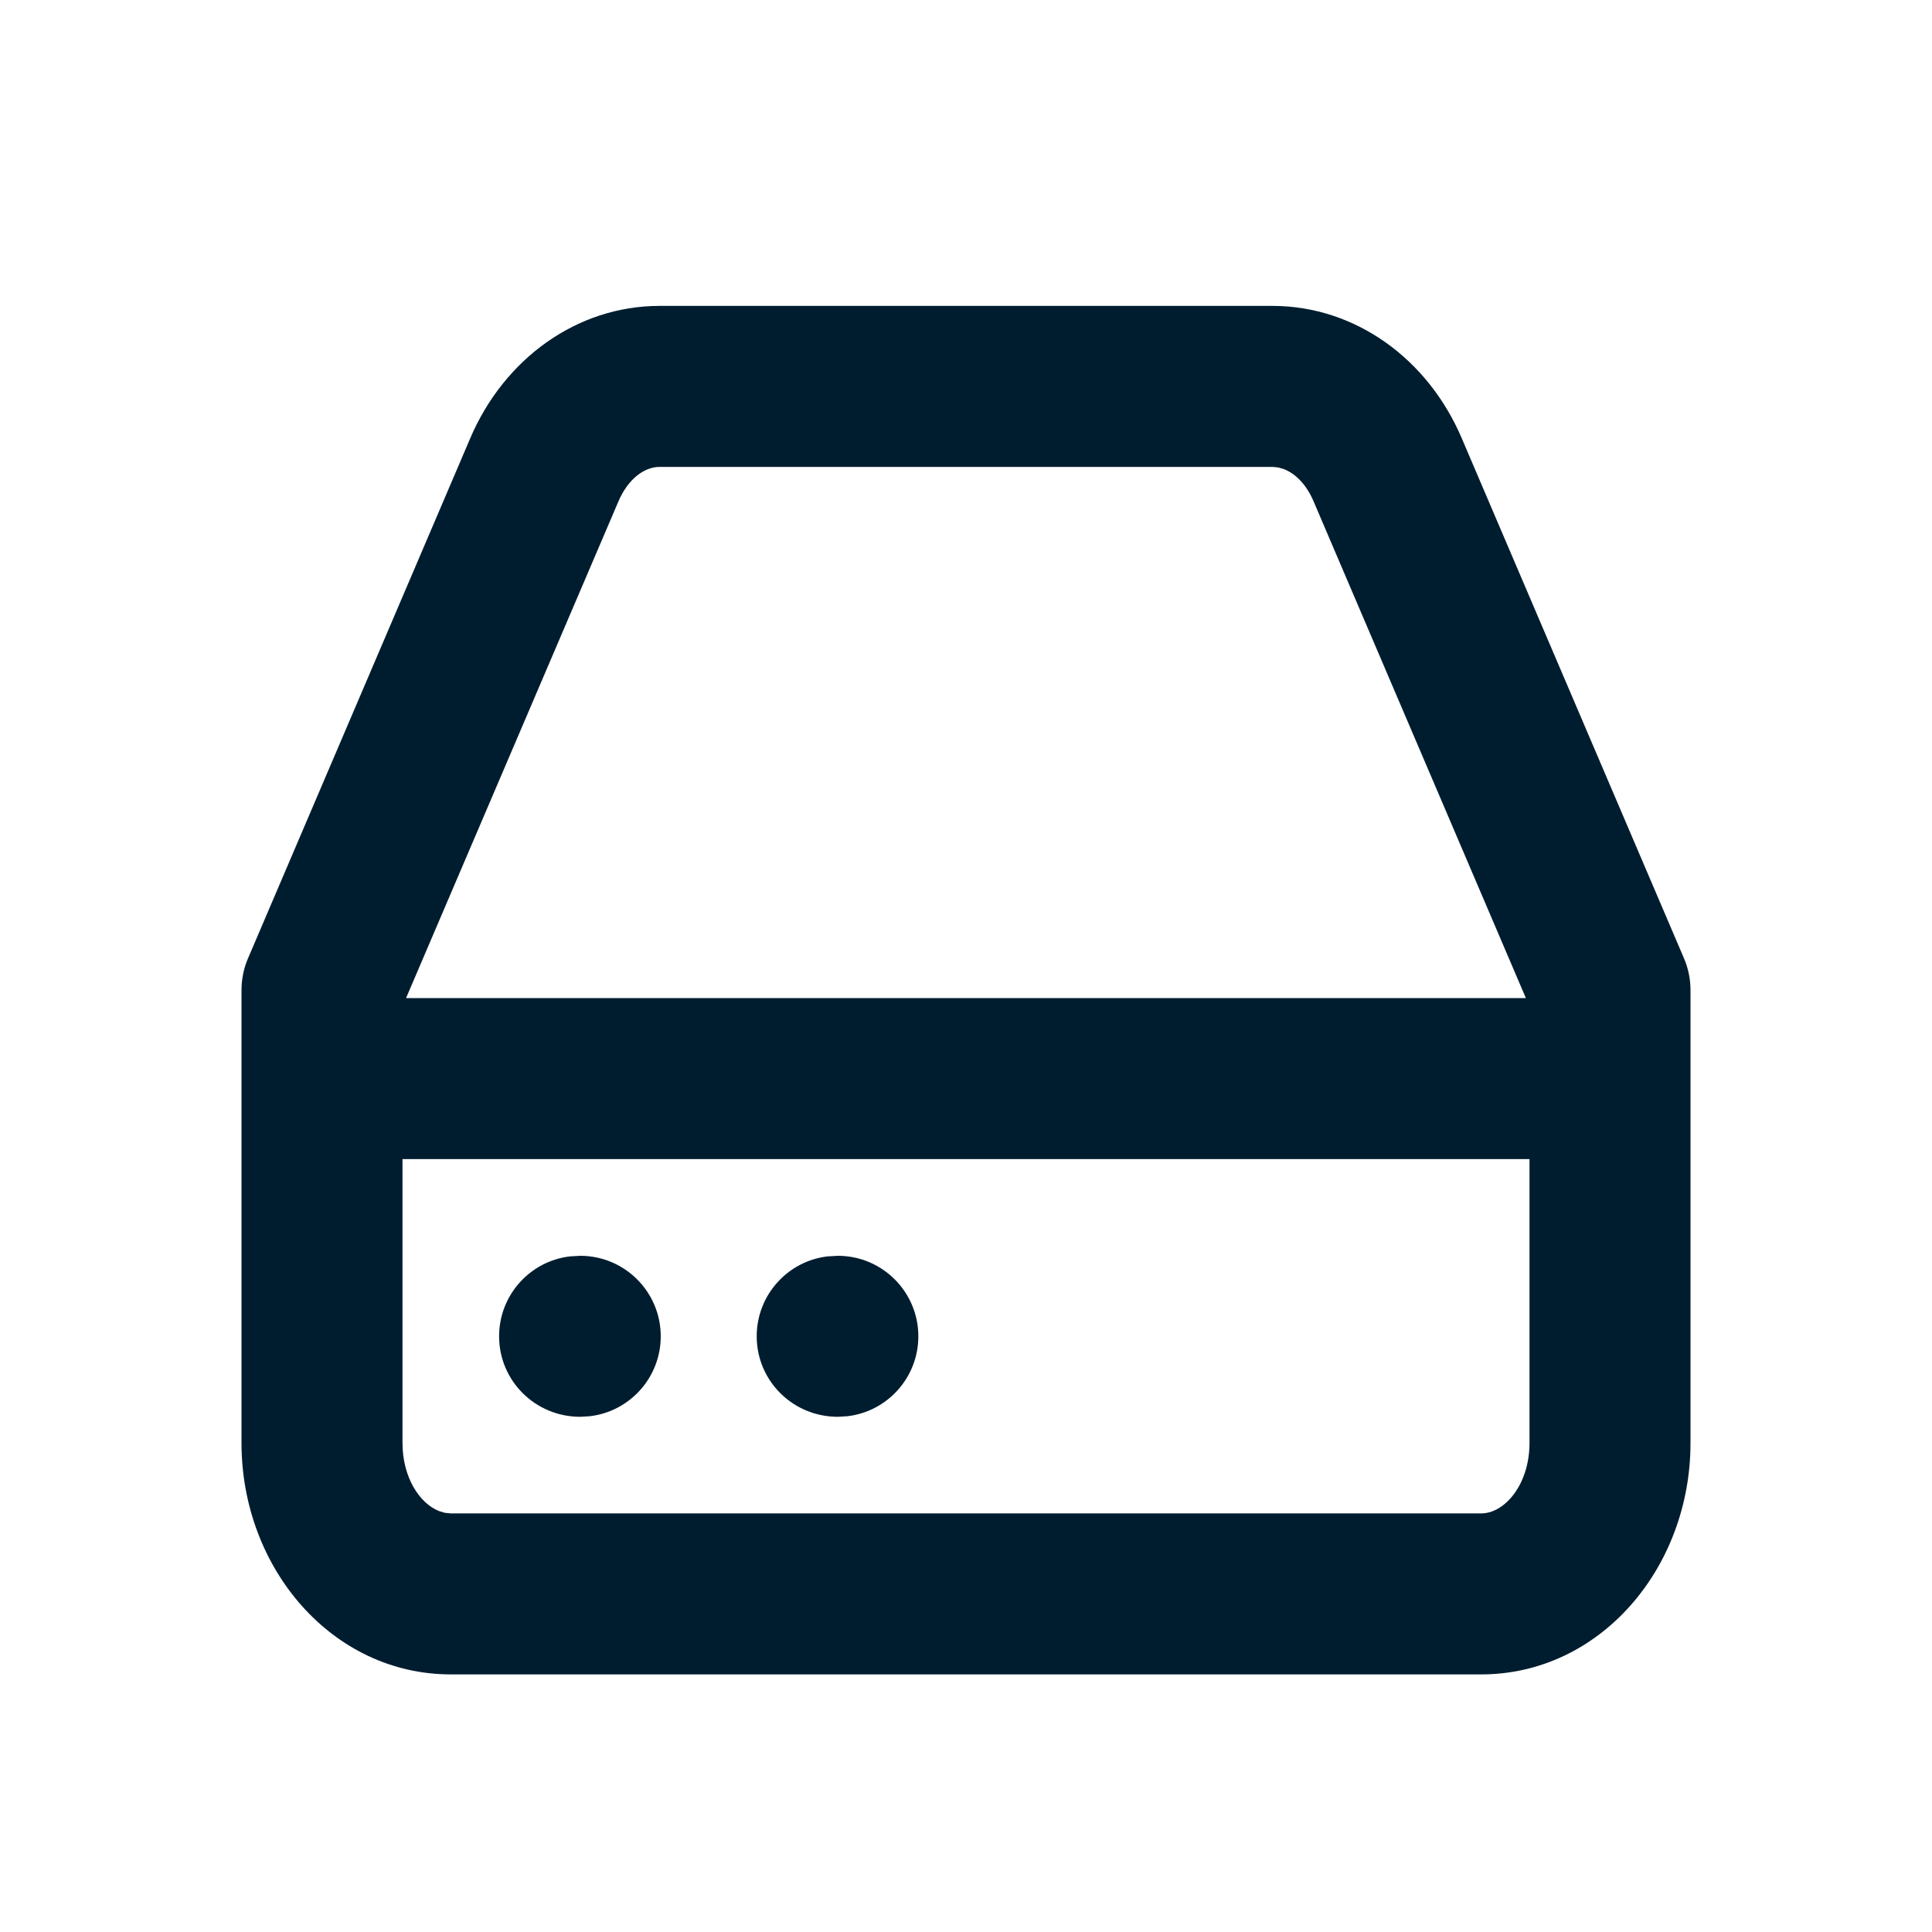 <svg xmlns="http://www.w3.org/2000/svg" width="24" height="24" viewBox="0 0 24 24"><path fill="#001D2F" fill-rule="evenodd" d="M15.809,3.8 C16.835,3.801 17.74,4.458 18.16,5.448 L18.16,5.448 L20.92,11.907 C20.973,12.031 21,12.165 21,12.3 L21,12.3 L21,17.925 C21,19.481 19.874,20.8 18.4,20.8 L18.4,20.8 L5.6,20.8 C4.126,20.8 3,19.481 3,17.925 L3,17.925 L3,12.3 C3,12.165 3.027,12.031 3.08,11.907 L3.08,11.907 L5.839,5.45 C6.26,4.458 7.165,3.801 8.191,3.8 L8.191,3.8 Z M19,14.399 L5,14.399 L5,17.925 C5,18.354 5.213,18.676 5.454,18.771 L5.527,18.793 L5.6,18.8 L18.4,18.8 C18.693,18.8 19,18.44 19,17.925 L19,17.925 L19,14.399 Z M7.208,15.6 C7.76,15.6 8.208,16.048 8.208,16.6 C8.208,17.113 7.822,17.536 7.325,17.593 L7.208,17.6 C6.648,17.6 6.2,17.152 6.2,16.6 C6.2,16.087 6.586,15.664 7.083,15.607 L7.208,15.6 Z M10.408,15.6 C10.96,15.6 11.408,16.048 11.408,16.6 C11.408,17.113 11.022,17.536 10.525,17.593 L10.408,17.6 C9.848,17.6 9.4,17.152 9.4,16.6 C9.4,16.087 9.786,15.664 10.283,15.607 L10.408,15.6 Z M15.808,5.8 L8.193,5.8 C8.005,5.8 7.8,5.949 7.68,6.234 L7.68,6.234 L5.044,12.399 L18.955,12.399 L16.319,6.231 C16.23,6.019 16.092,5.883 15.95,5.828 L15.879,5.807 L15.808,5.8 Z"/></svg>

